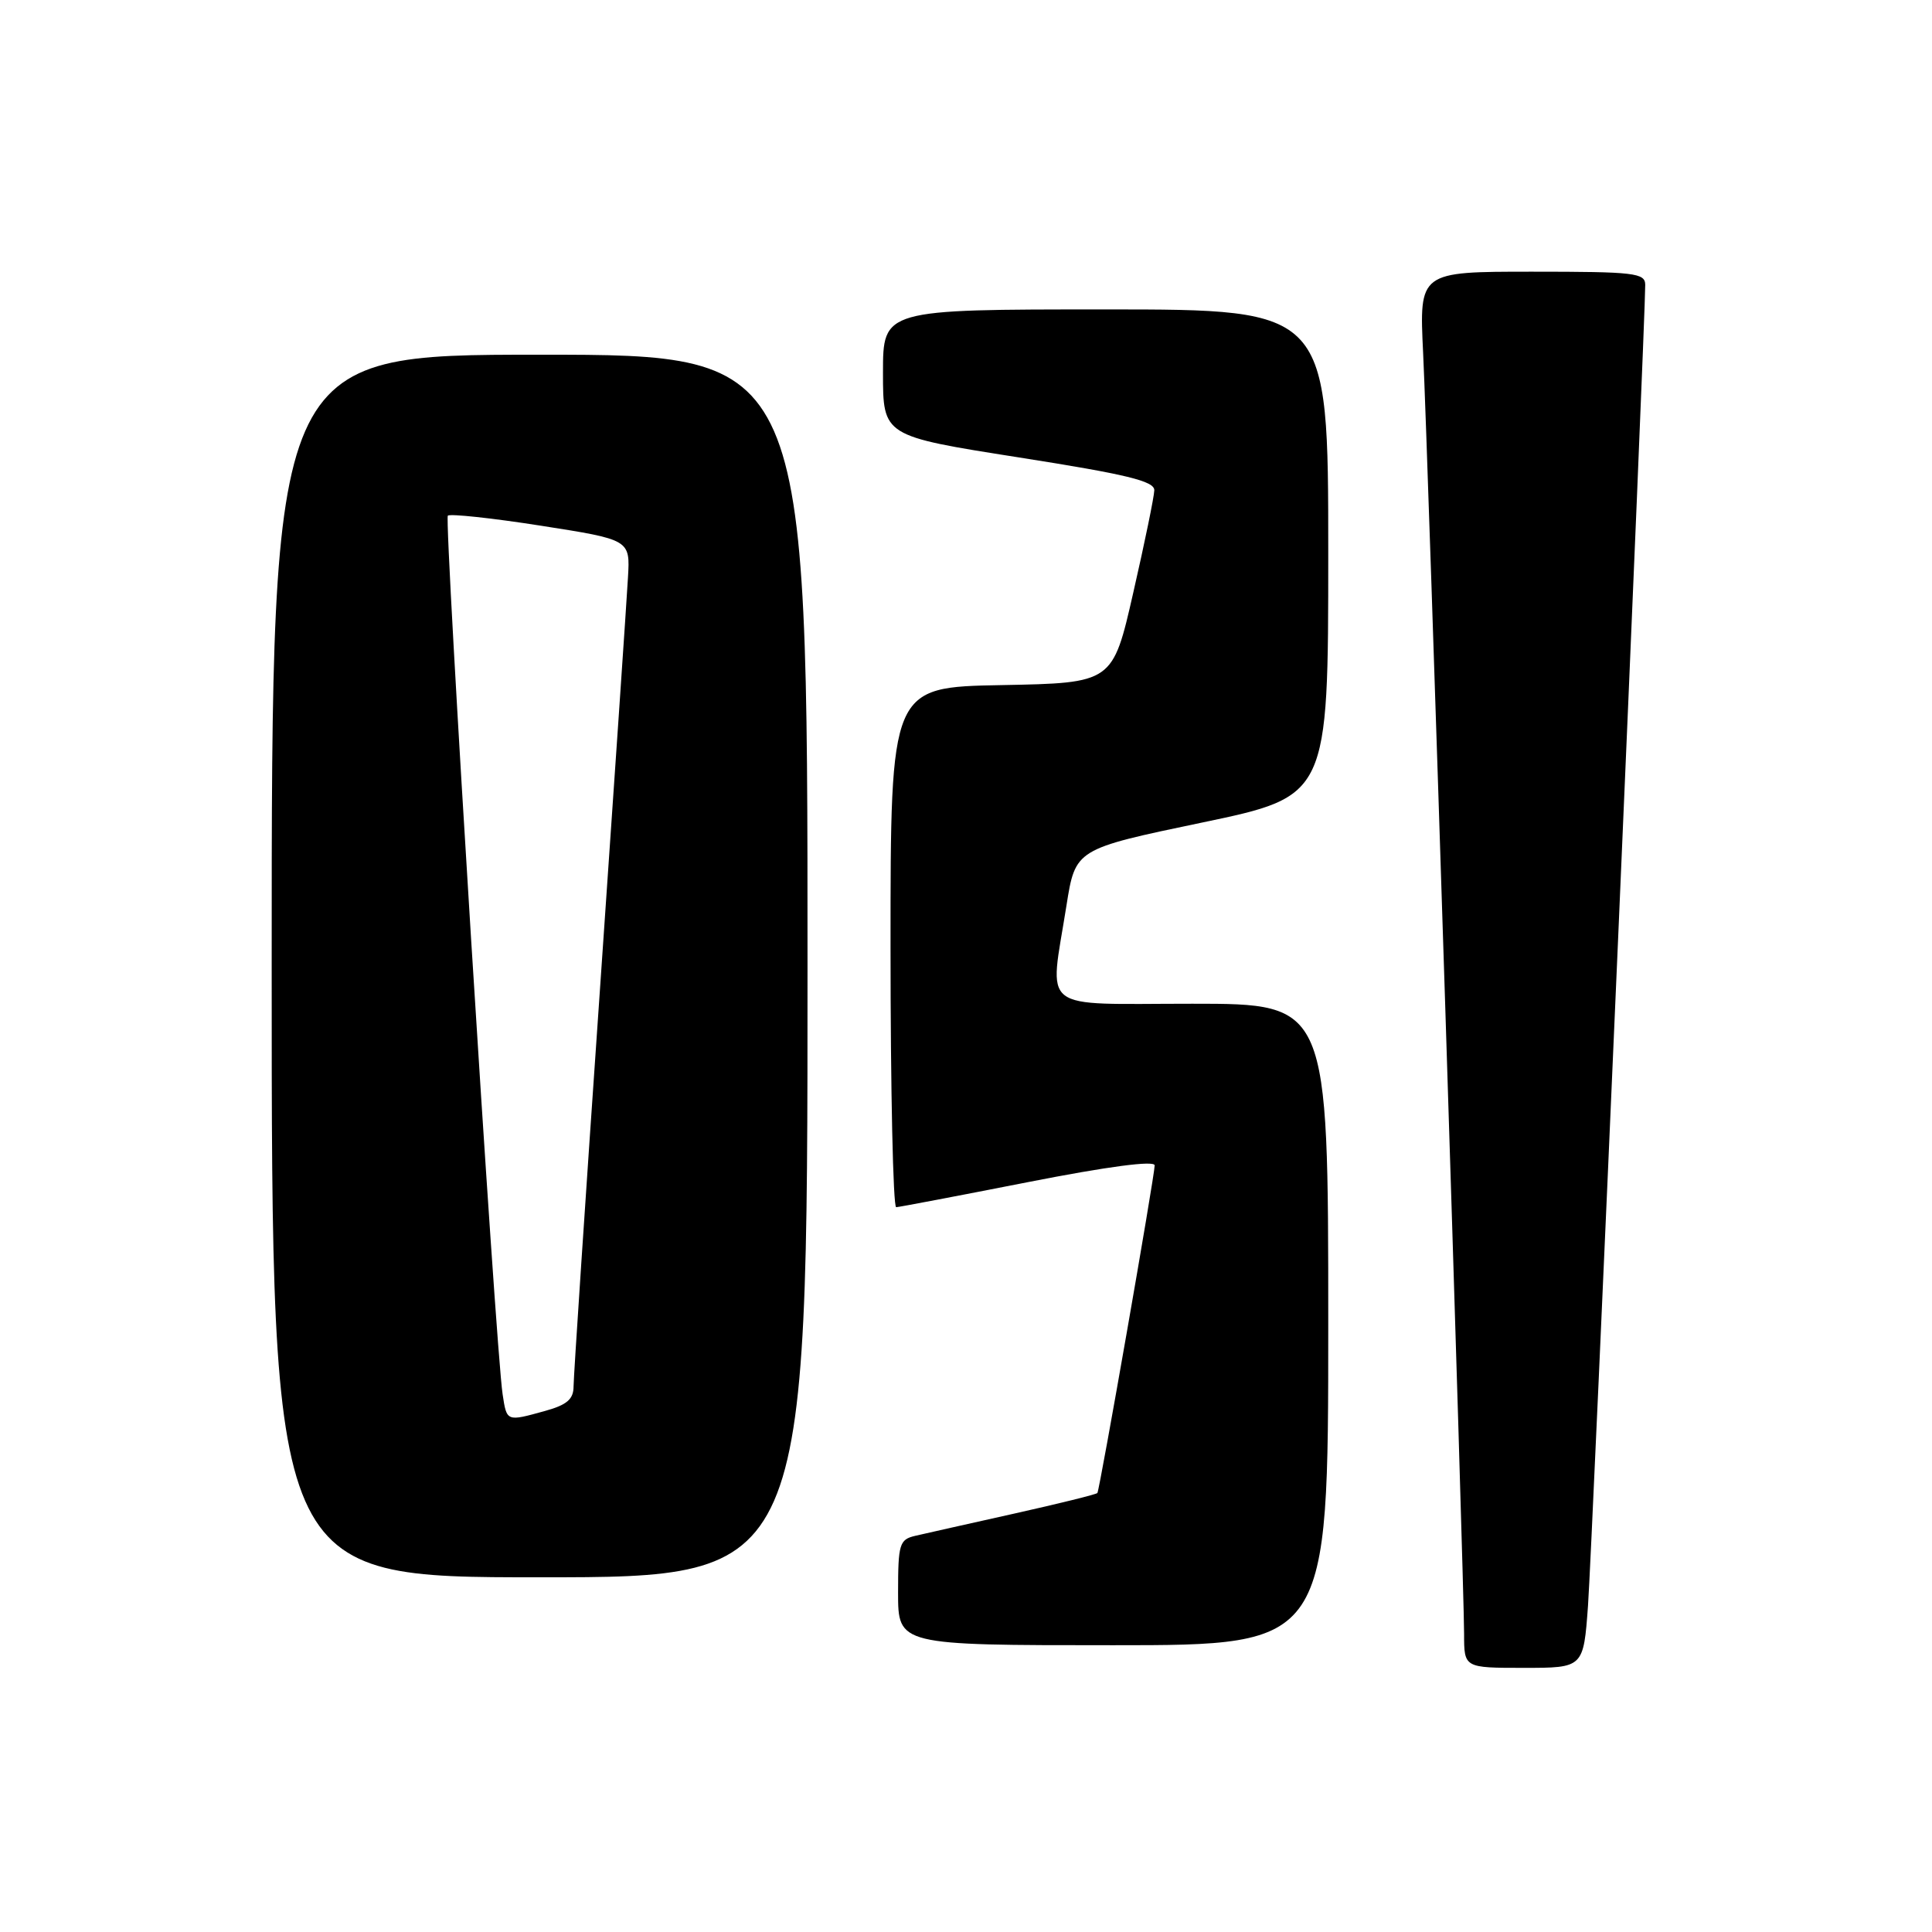<?xml version="1.0" encoding="UTF-8" standalone="no"?>
<!DOCTYPE svg PUBLIC "-//W3C//DTD SVG 1.1//EN" "http://www.w3.org/Graphics/SVG/1.1/DTD/svg11.dtd" >
<svg xmlns="http://www.w3.org/2000/svg" xmlns:xlink="http://www.w3.org/1999/xlink" version="1.1" viewBox="0 0 256 256">
 <g >
 <path fill="currentColor"
d=" M 210.42 212.75 C 210.94 205.56 218.02 42.39 218.00 37.75 C 218.00 36.16 216.62 36.00 203.02 36.00 C 188.05 36.00 188.05 36.00 188.57 46.75 C 189.19 59.29 194.00 209.87 194.00 216.51 C 194.00 221.00 194.00 221.00 201.91 221.00 C 209.82 221.00 209.82 221.00 210.42 212.75 Z  M 176.00 175.50 C 176.00 133.00 176.00 133.00 158.00 133.00 C 137.35 133.00 139.05 134.32 141.31 120.00 C 142.50 112.50 142.50 112.50 159.25 109.00 C 176.00 105.50 176.00 105.50 176.00 73.25 C 176.00 41.00 176.00 41.00 146.50 41.00 C 117.00 41.00 117.00 41.00 117.00 49.39 C 117.00 57.78 117.00 57.78 135.00 60.61 C 149.32 62.86 152.99 63.75 152.95 64.97 C 152.93 65.81 151.68 71.90 150.17 78.50 C 147.44 90.50 147.44 90.50 132.72 90.78 C 118.00 91.05 118.00 91.05 118.00 125.53 C 118.00 144.49 118.34 159.98 118.75 159.96 C 119.16 159.94 127.04 158.44 136.25 156.63 C 146.79 154.56 153.00 153.74 153.00 154.42 C 153.00 155.77 145.72 197.38 145.41 197.83 C 145.28 198.01 140.30 199.24 134.34 200.57 C 128.38 201.90 122.49 203.22 121.25 203.51 C 119.18 204.00 119.00 204.60 119.00 211.02 C 119.00 218.00 119.00 218.00 147.50 218.00 C 176.00 218.00 176.00 218.00 176.00 175.50 Z  M 107.00 128.00 C 107.00 47.00 107.00 47.00 71.50 47.00 C 36.00 47.00 36.00 47.00 36.00 128.00 C 36.00 209.00 36.00 209.00 71.50 209.00 C 107.00 209.00 107.00 209.00 107.00 128.00 Z  M 66.60 184.75 C 65.66 178.60 58.82 68.85 59.34 68.33 C 59.62 68.05 65.17 68.64 71.68 69.66 C 83.50 71.51 83.50 71.51 83.21 76.50 C 83.06 79.25 81.37 104.00 79.47 131.50 C 77.56 159.00 76.00 182.49 76.00 183.70 C 76.00 185.40 75.13 186.15 72.25 186.95 C 67.10 188.38 67.15 188.40 66.60 184.75 Z "/>
</g>
</svg>